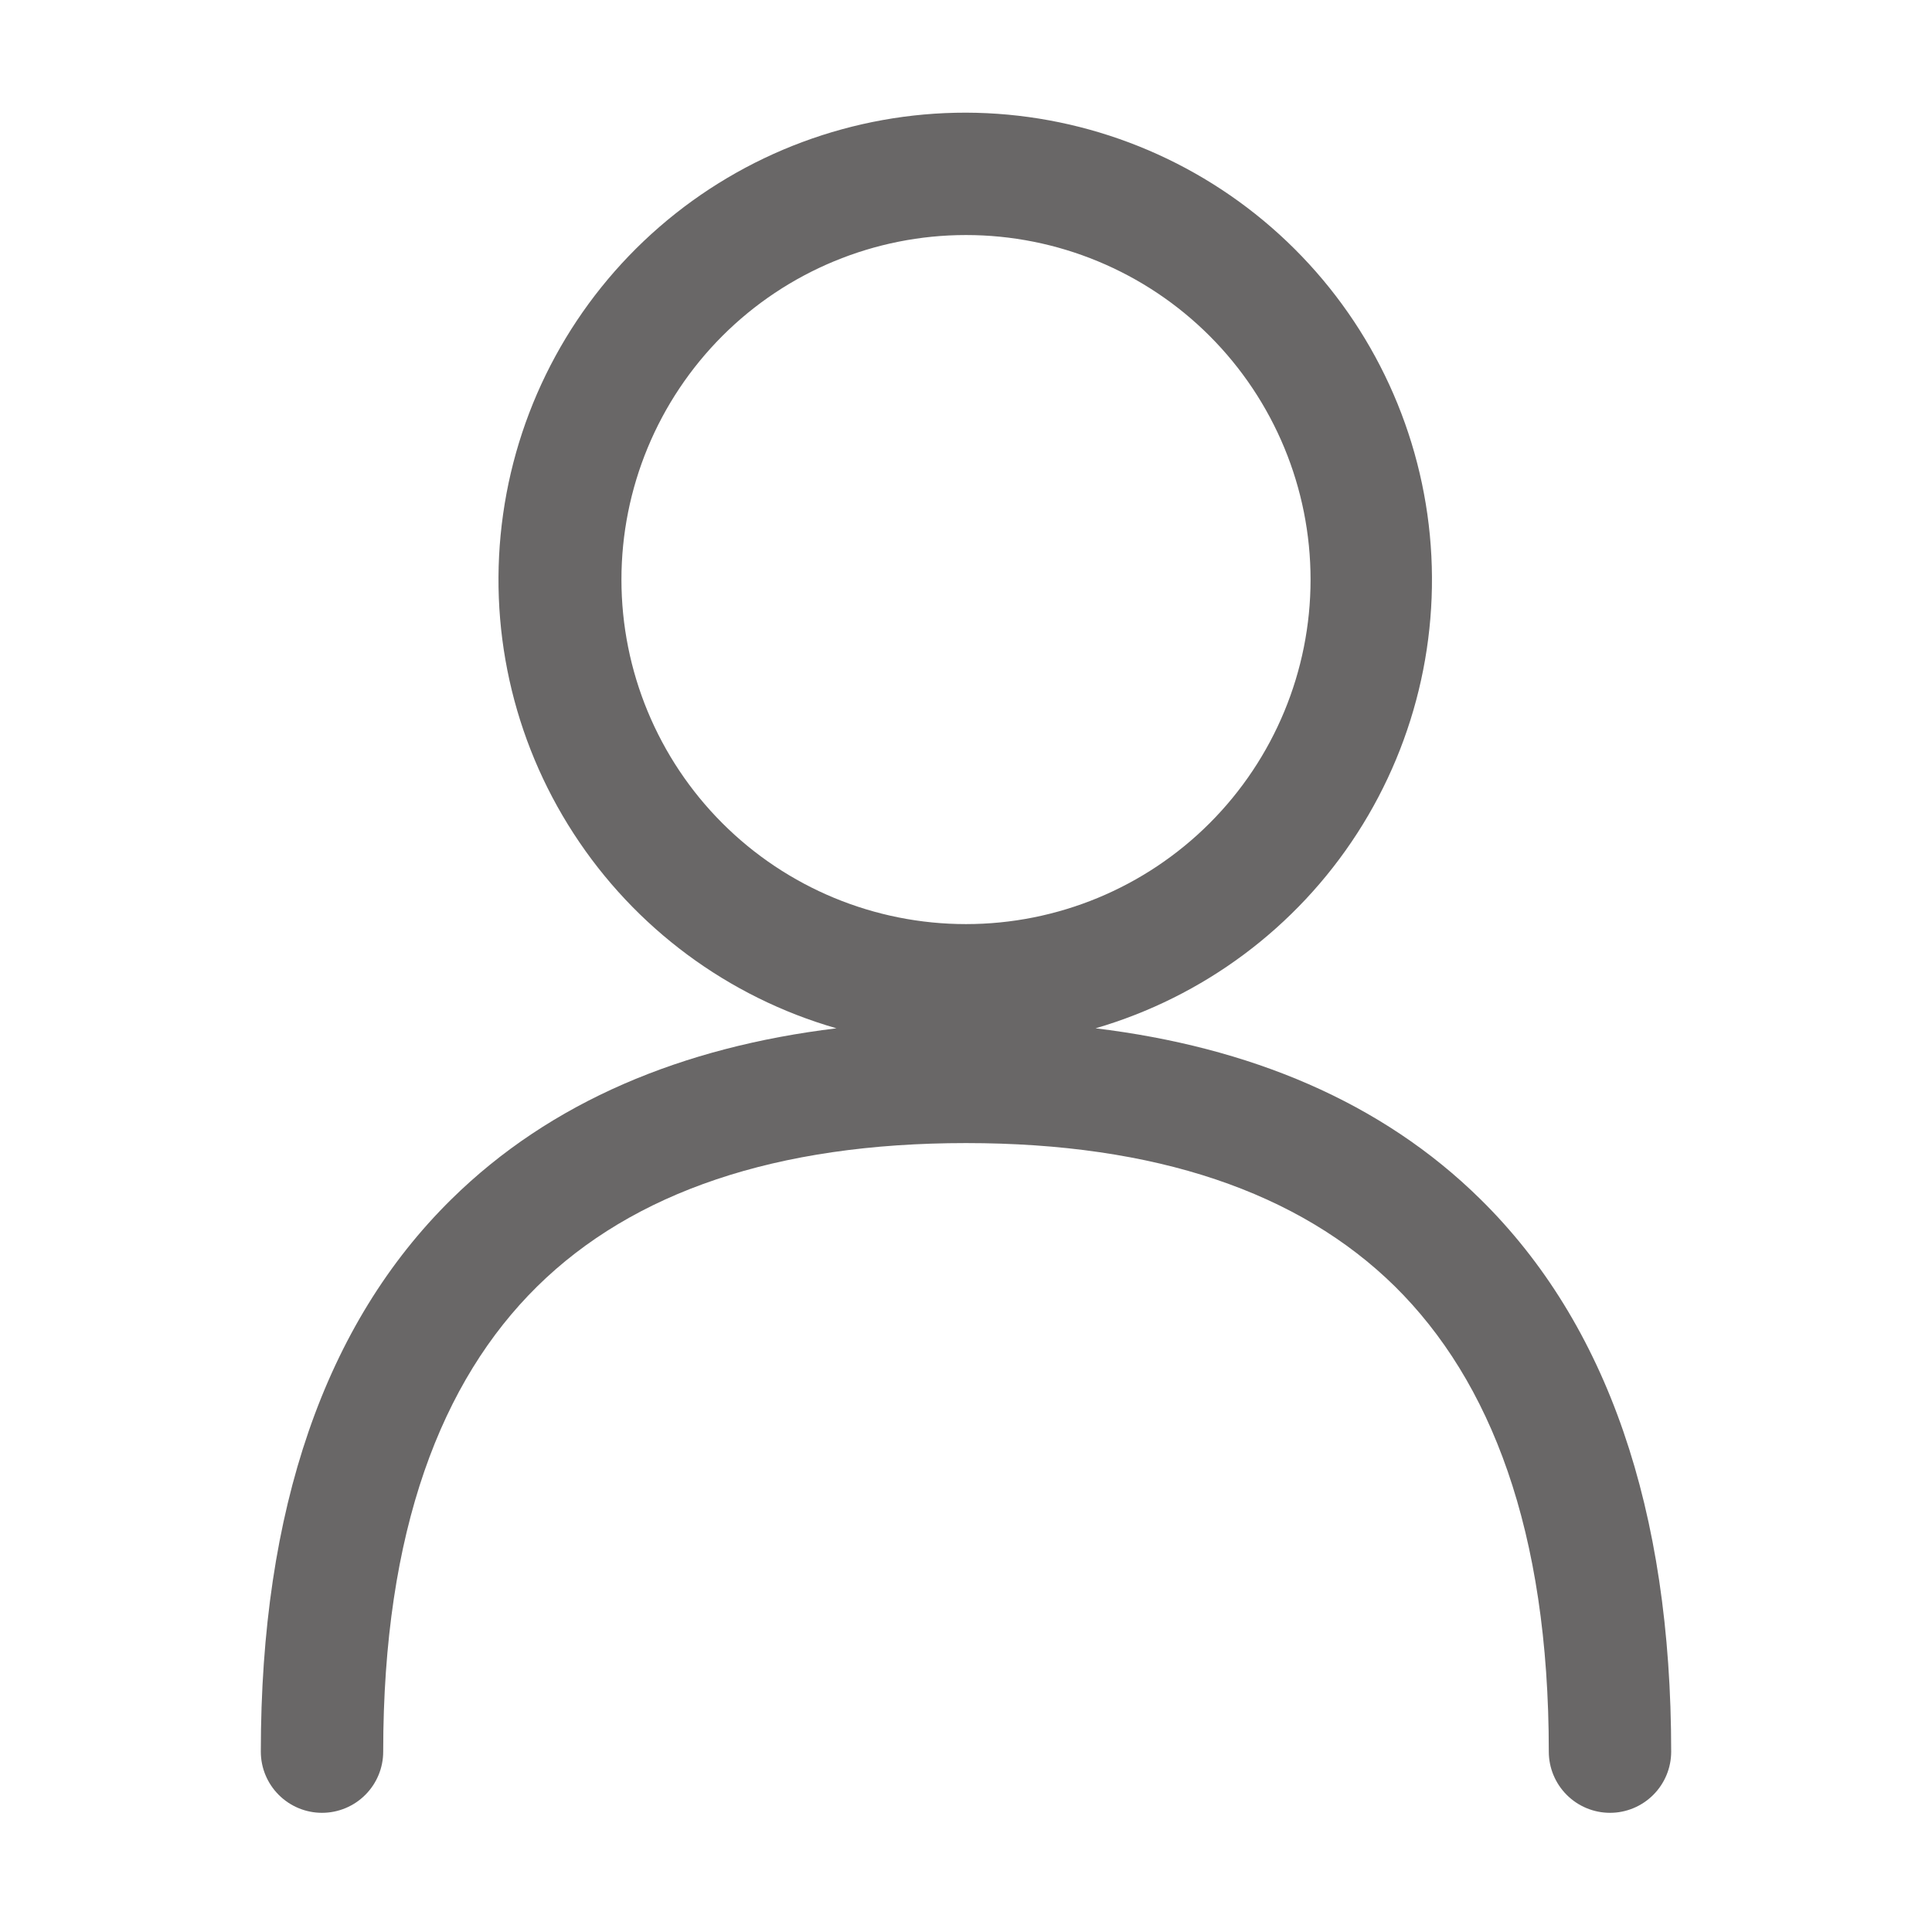 <svg width="32" height="32" viewBox="0 0 32 32" fill="none" xmlns="http://www.w3.org/2000/svg">
<g id="radix-icons:person">
<path id="Vector" fill-rule="evenodd" clip-rule="evenodd" d="M16 1.866C14.135 1.864 12.332 2.535 10.923 3.757C9.514 4.979 8.594 6.669 8.333 8.516C8.071 10.363 8.486 12.242 9.501 13.806C10.515 15.371 12.061 16.517 13.854 17.032C11.307 17.341 9.122 18.242 7.475 19.865C5.38 21.928 4.32 25.002 4.32 29.013C4.32 29.282 4.427 29.539 4.617 29.729C4.807 29.919 5.065 30.026 5.333 30.026C5.602 30.026 5.86 29.919 6.05 29.729C6.24 29.539 6.347 29.282 6.347 29.013C6.347 25.343 7.313 22.869 8.898 21.307C10.485 19.744 12.857 18.933 16 18.933C19.142 18.933 21.515 19.744 23.104 21.307C24.687 22.871 25.653 25.343 25.653 29.013C25.653 29.282 25.76 29.539 25.95 29.729C26.14 29.919 26.398 30.026 26.667 30.026C26.935 30.026 27.193 29.919 27.383 29.729C27.573 29.539 27.68 29.282 27.68 29.013C27.68 25.002 26.62 21.93 24.523 19.865C22.88 18.244 20.693 17.341 18.146 17.032C19.933 16.511 21.472 15.364 22.481 13.8C23.49 12.237 23.902 10.362 23.642 8.52C23.381 6.677 22.465 4.99 21.061 3.768C19.658 2.546 17.861 1.871 16 1.866ZM10.293 9.6C10.293 8.086 10.895 6.635 11.965 5.564C13.035 4.494 14.486 3.893 16 3.893C17.513 3.893 18.965 4.494 20.035 5.564C21.105 6.635 21.707 8.086 21.707 9.6C21.707 11.113 21.105 12.565 20.035 13.635C18.965 14.705 17.513 15.306 16 15.306C14.486 15.306 13.035 14.705 11.965 13.635C10.895 12.565 10.293 11.113 10.293 9.6Z" fill="#696767"/>
</g>
</svg>
